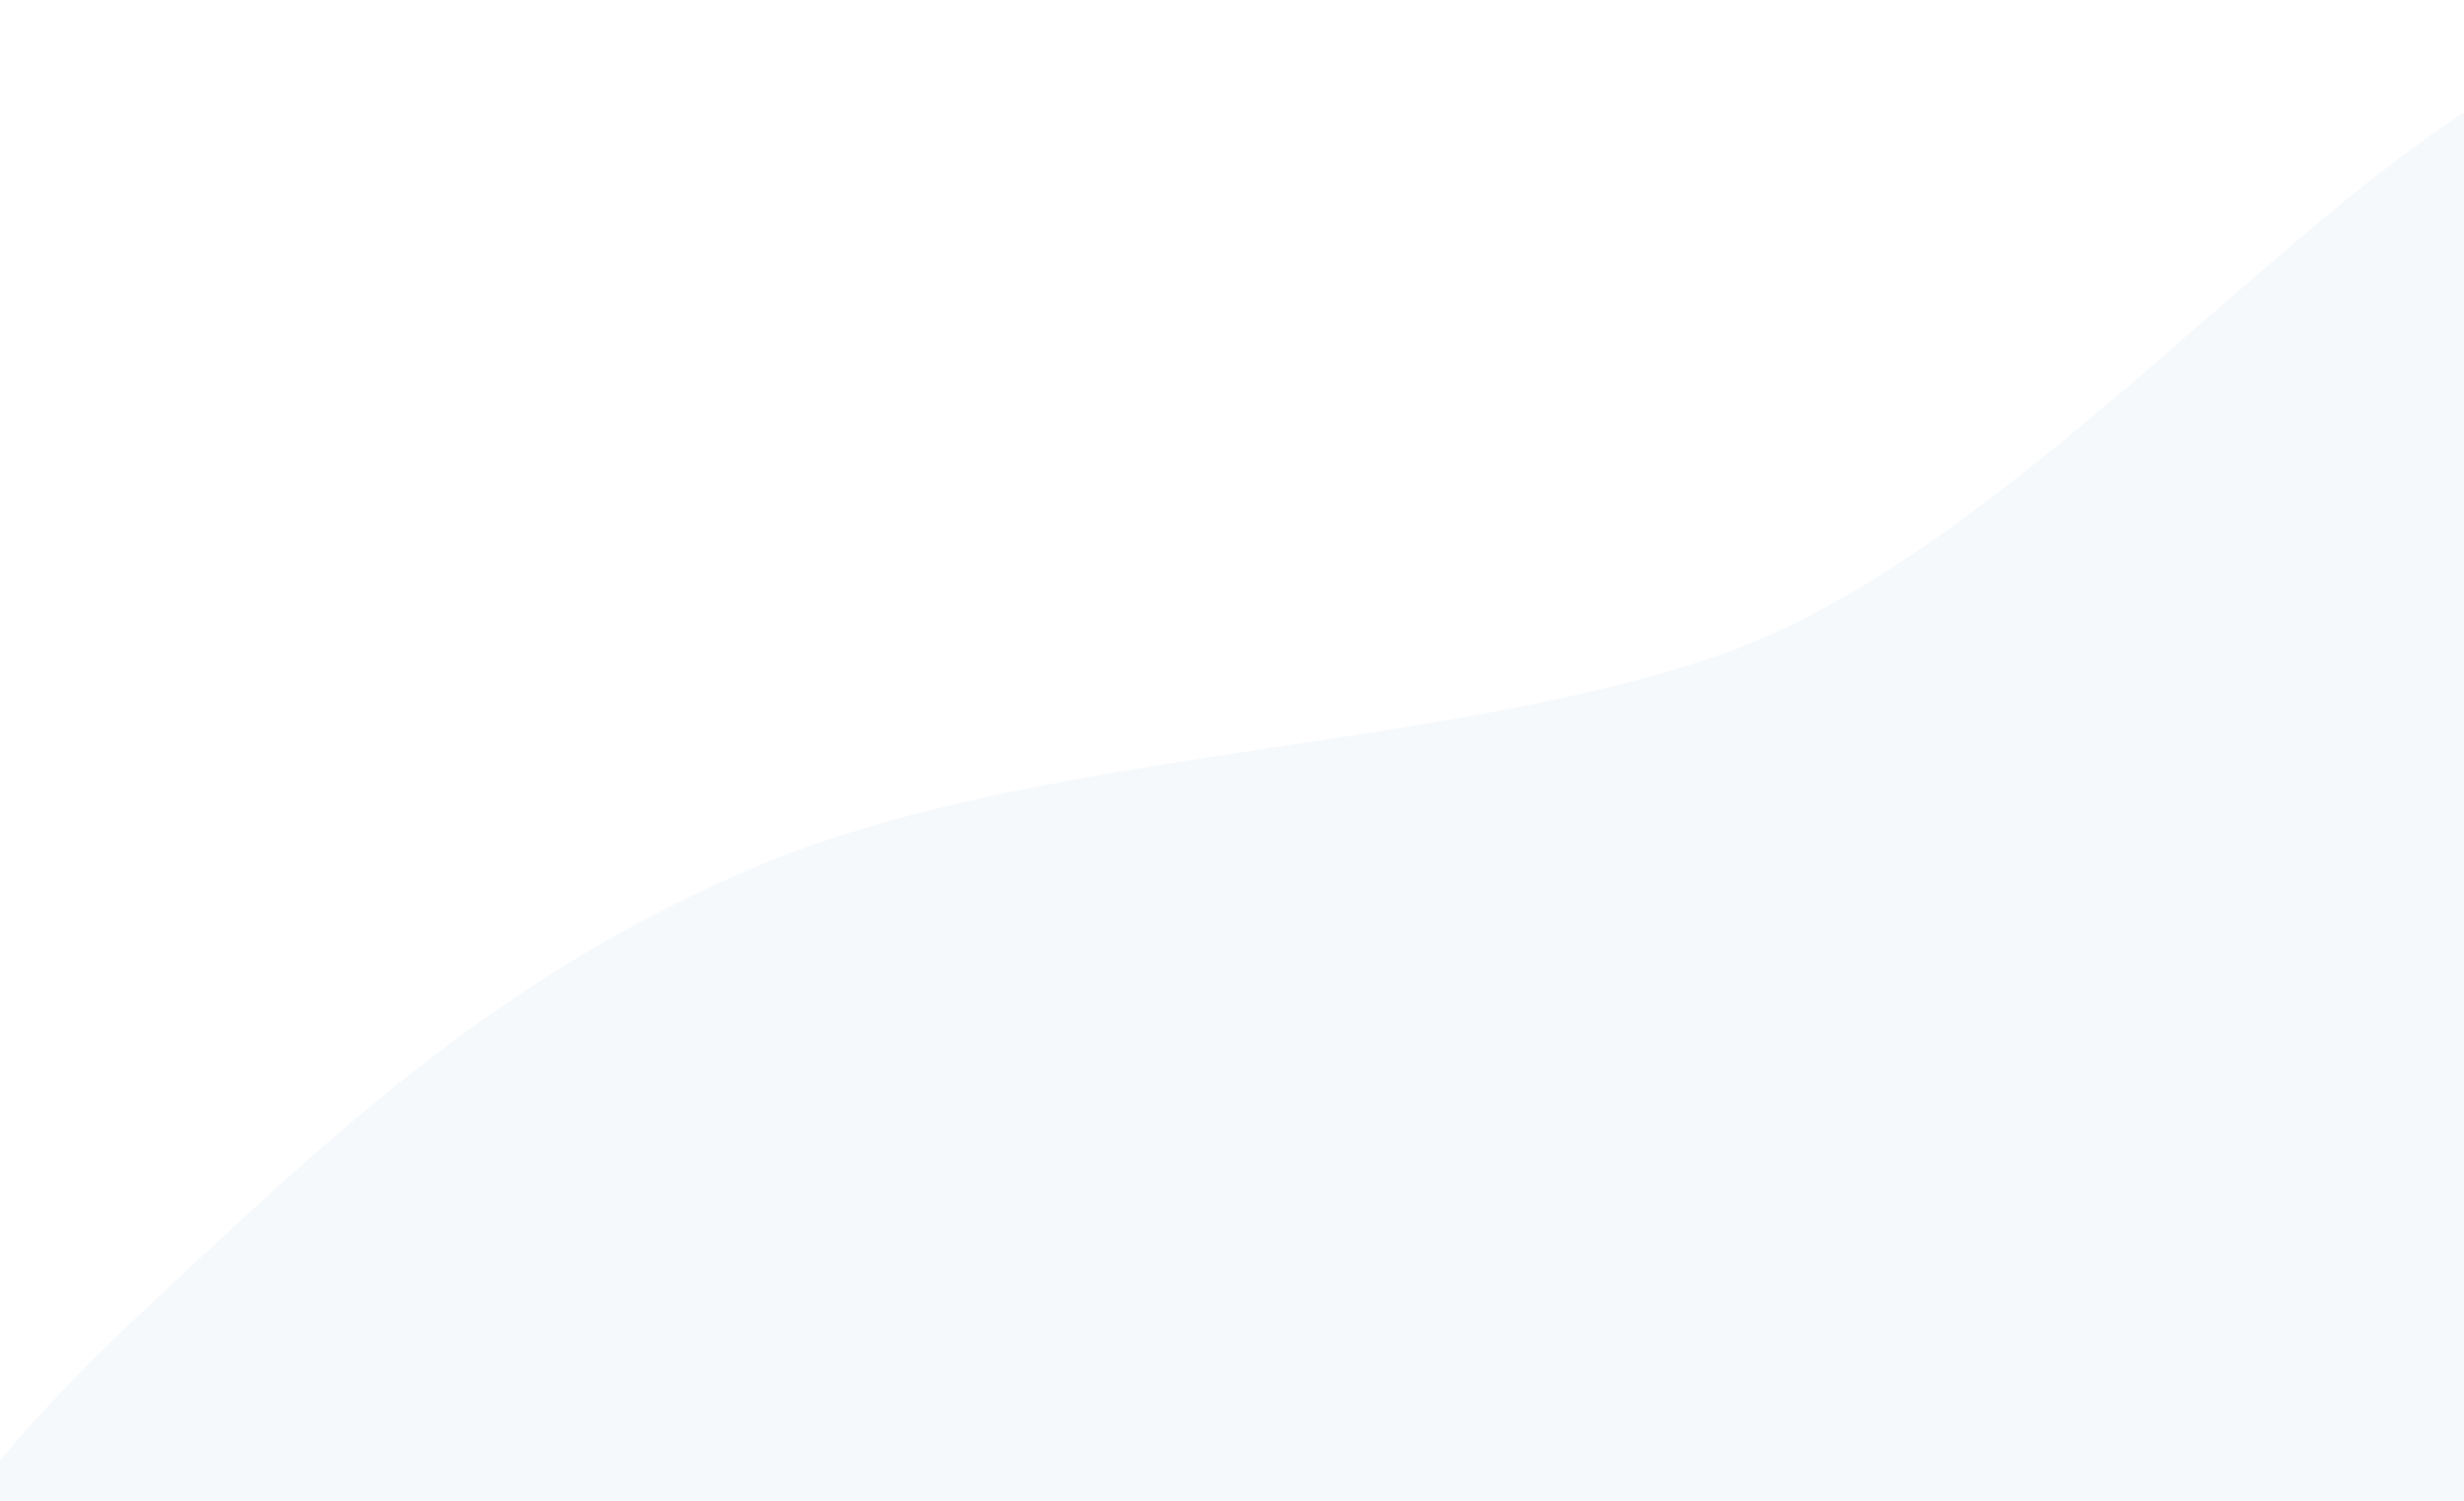 <svg preserveAspectRatio="none" viewBox="0 0 320 195" fill="none" xmlns="http://www.w3.org/2000/svg">
<path fill-rule="evenodd" clip-rule="evenodd" d="M164.494 296.656C123.965 309.518 85.12 311.933 48.483 311.76C11.855 311.588 -29.907 312.392 -44.8 295.671C-59.341 279.345 -37.773 252.078 -25.793 228.368C-15.864 208.718 -2.189 189.623 18.542 170.316C41.219 149.197 64.195 126.663 98.87 112.269C135.303 97.145 187.5 97.57 223.5 85C271.626 68.195 321.043 -5.755 349.451 8C378.304 21.97 361.115 130.53 349.451 159.371C338.626 186.141 312.22 213.632 278.256 238.842C246.302 262.56 207.002 283.166 164.494 296.656Z" fill="#6FA1D6" fill-opacity="0.06"/>
</svg>
